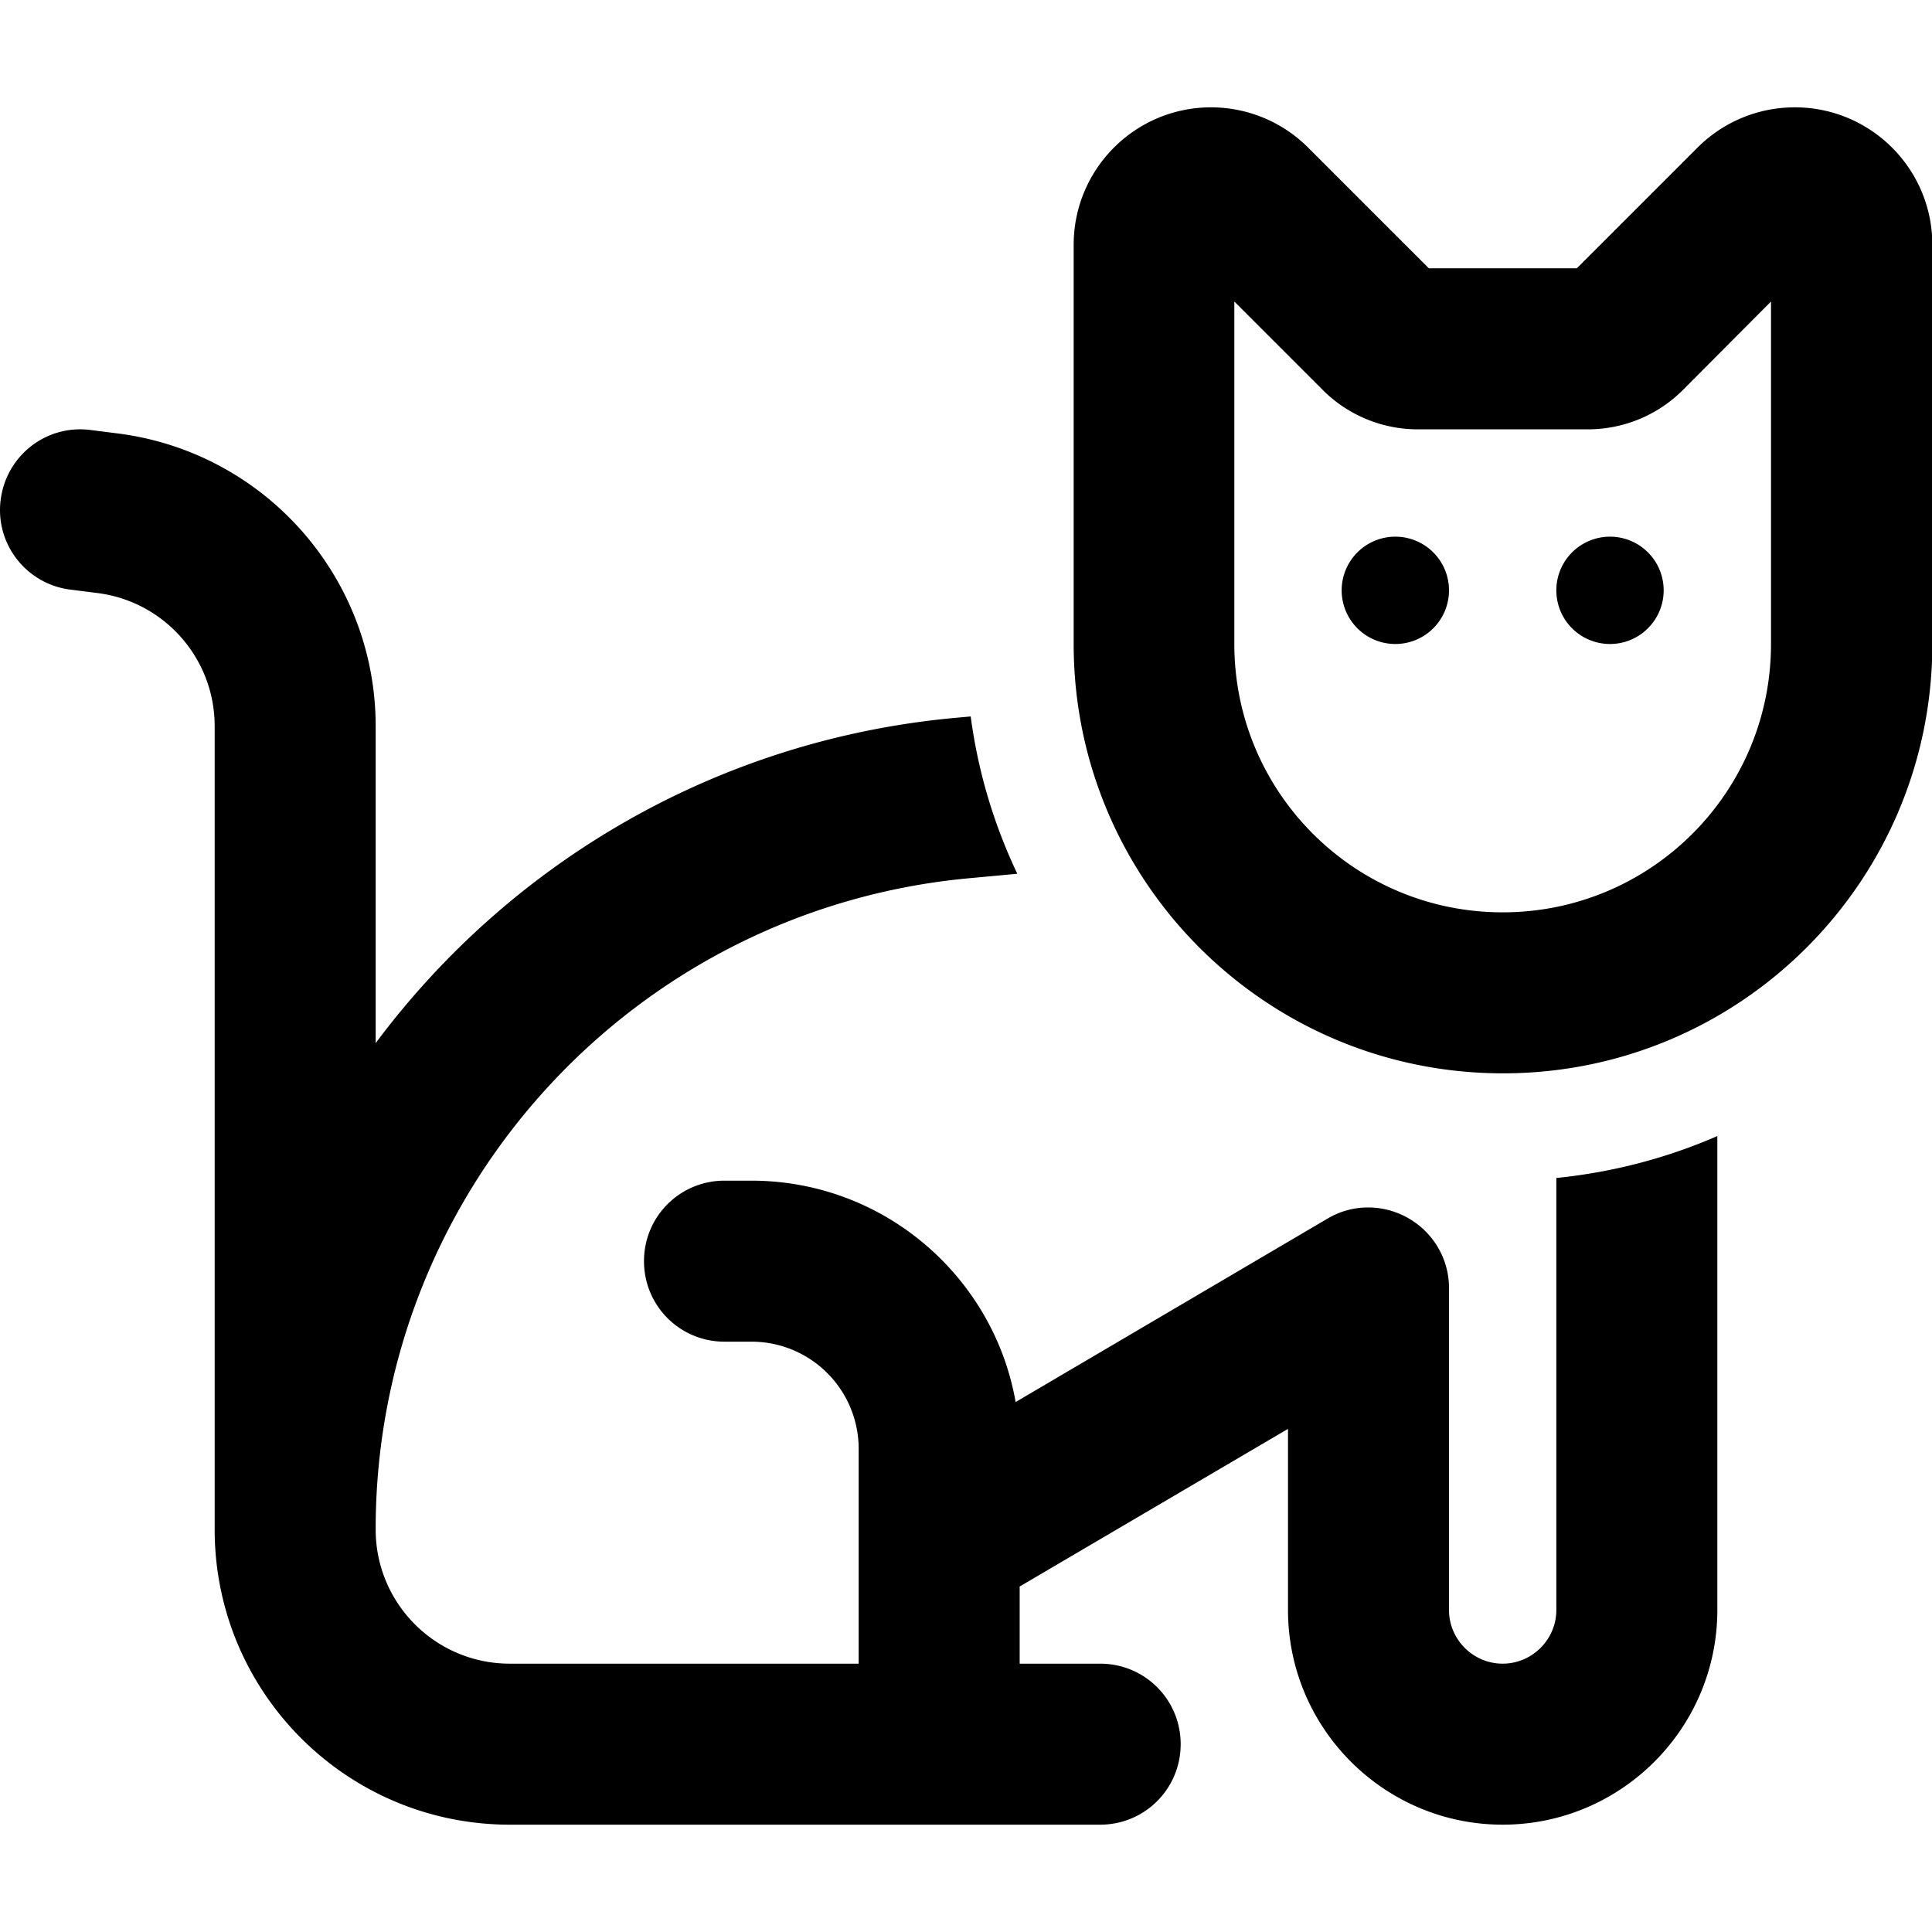 <svg xmlns="http://www.w3.org/2000/svg" width="24" height="24" viewBox="0 0 576 512">
    <path d="M361 0c10.9 0 21.3 4.3 29 12l36 36 44.1 0 36-36c7.7-7.7 18.1-12 29-12c22.6 0 41 18.3 41 41l0 119c0 70.7-57.3 128-128 128s-128-57.3-128-128l0-119c0-22.6 18.3-41 41-41zm7 160c0 44.2 35.8 80 80 80s80-35.8 80-80l0-102.1L501.7 84.3C494.2 91.8 484 96 473.4 96l-50.7 0c-10.6 0-20.8-4.2-28.3-11.7L368 57.9 368 160zm48-32a16 16 0 1 1 0 32 16 16 0 1 1 0-32zm48 16a16 16 0 1 1 32 0 16 16 0 1 1 -32 0zM285 182l4.4-.4c2.2 16.6 7 32.4 13.9 46.9l-14 1.3C188.9 238.9 112 323.1 112 423.9c0 0 0 .1 0 .1c0 22.1 17.9 40 40 40l104 0 0-64c0-17.7-14.3-32-32-32l-8 0c-13.3 0-24-10.7-24-24s10.7-24 24-24l8 0c39.4 0 72.2 28.5 78.8 66l93-54.7c7.4-4.4 16.6-4.4 24.1-.1s12.1 12.2 12.1 20.8l0 96c0 8.8 7.2 16 16 16s16-7.2 16-16l0-128.8c16.9-1.7 33.1-6 48-12.5L512 448c0 35.3-28.7 64-64 64s-64-28.7-64-64l0-54L304 441l0 23 24 0c13.3 0 24 10.7 24 24s-10.7 24-24 24l-176 0c-48.6 0-88-39.4-88-88c0 0 0-.1 0-.1l0-239.4c0-20.2-15-37.2-35-39.7l-7.9-1C7.9 142.2-1.5 130.2 .2 117S13.8 94.5 27 96.2l7.9 1c44 5.5 77.1 42.9 77.1 87.3l0 94.5c40-53.7 101.7-90.5 173-97z"/>
</svg>